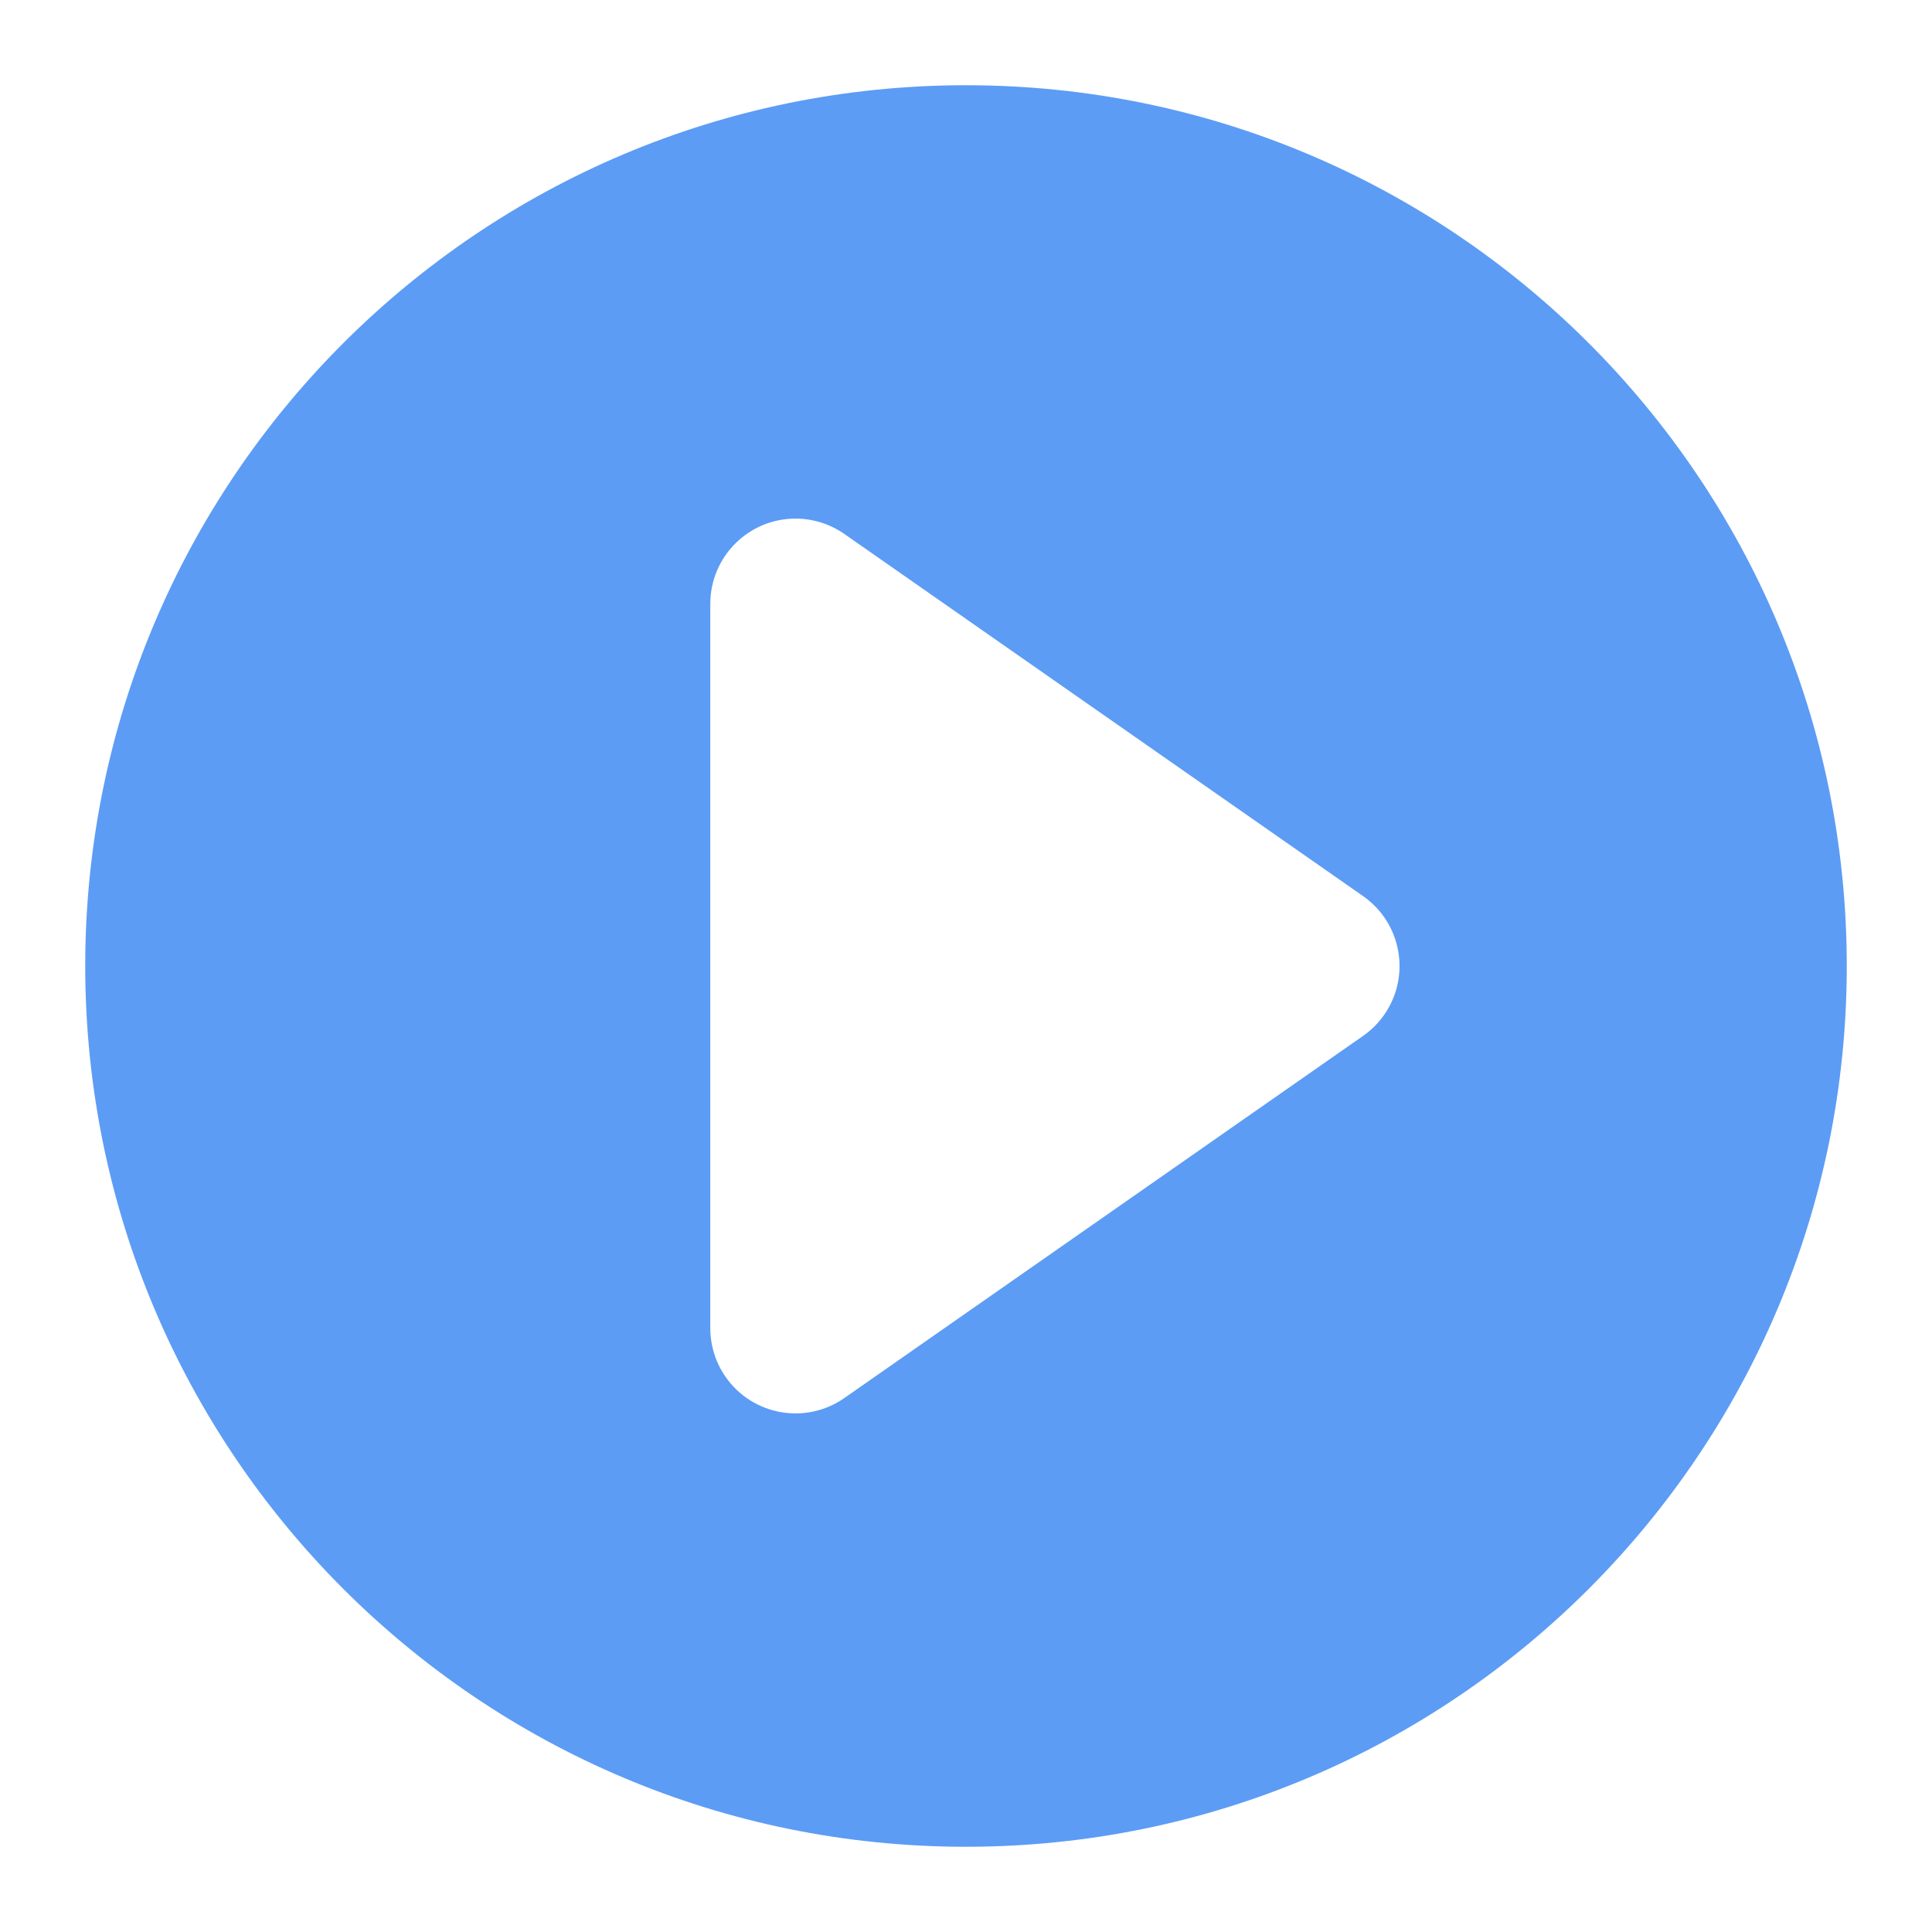 <?xml version="1.0" encoding="UTF-8"?>
<svg width="68px" height="68px" viewBox="0 0 68 68" version="1.1" xmlns="http://www.w3.org/2000/svg" xmlns:xlink="http://www.w3.org/1999/xlink">
    <title>cinema-play</title>
    <g id="cinema-play" stroke="none" stroke-width="1" fill="none" fill-rule="evenodd">
        <circle id="Oval" cx="34" cy="34" r="34"></circle>
        <g id="Icon" opacity="1" transform="translate(3, 3)" fill="#5c9cf5">
            <path d="M31,0 C48.121,0 62,13.879 62,31 C62,48.121 48.121,62 31,62 C13.879,62 0,48.121 0,31 C0,13.879 13.879,0 31,0 Z M25,15.253 C23.343,15.253 22,16.596 22,18.253 L22,43.747 C22,44.361 22.189,44.961 22.54,45.464 C23.489,46.823 25.359,47.155 26.717,46.207 L44.976,33.46 C45.266,33.258 45.517,33.007 45.719,32.717 C46.667,31.359 46.335,29.489 44.976,28.54 L26.717,15.793 C26.214,15.442 25.614,15.253 25,15.253 Z" id="Combined-Shape"></path>
        </g>
    </g>
</svg>
